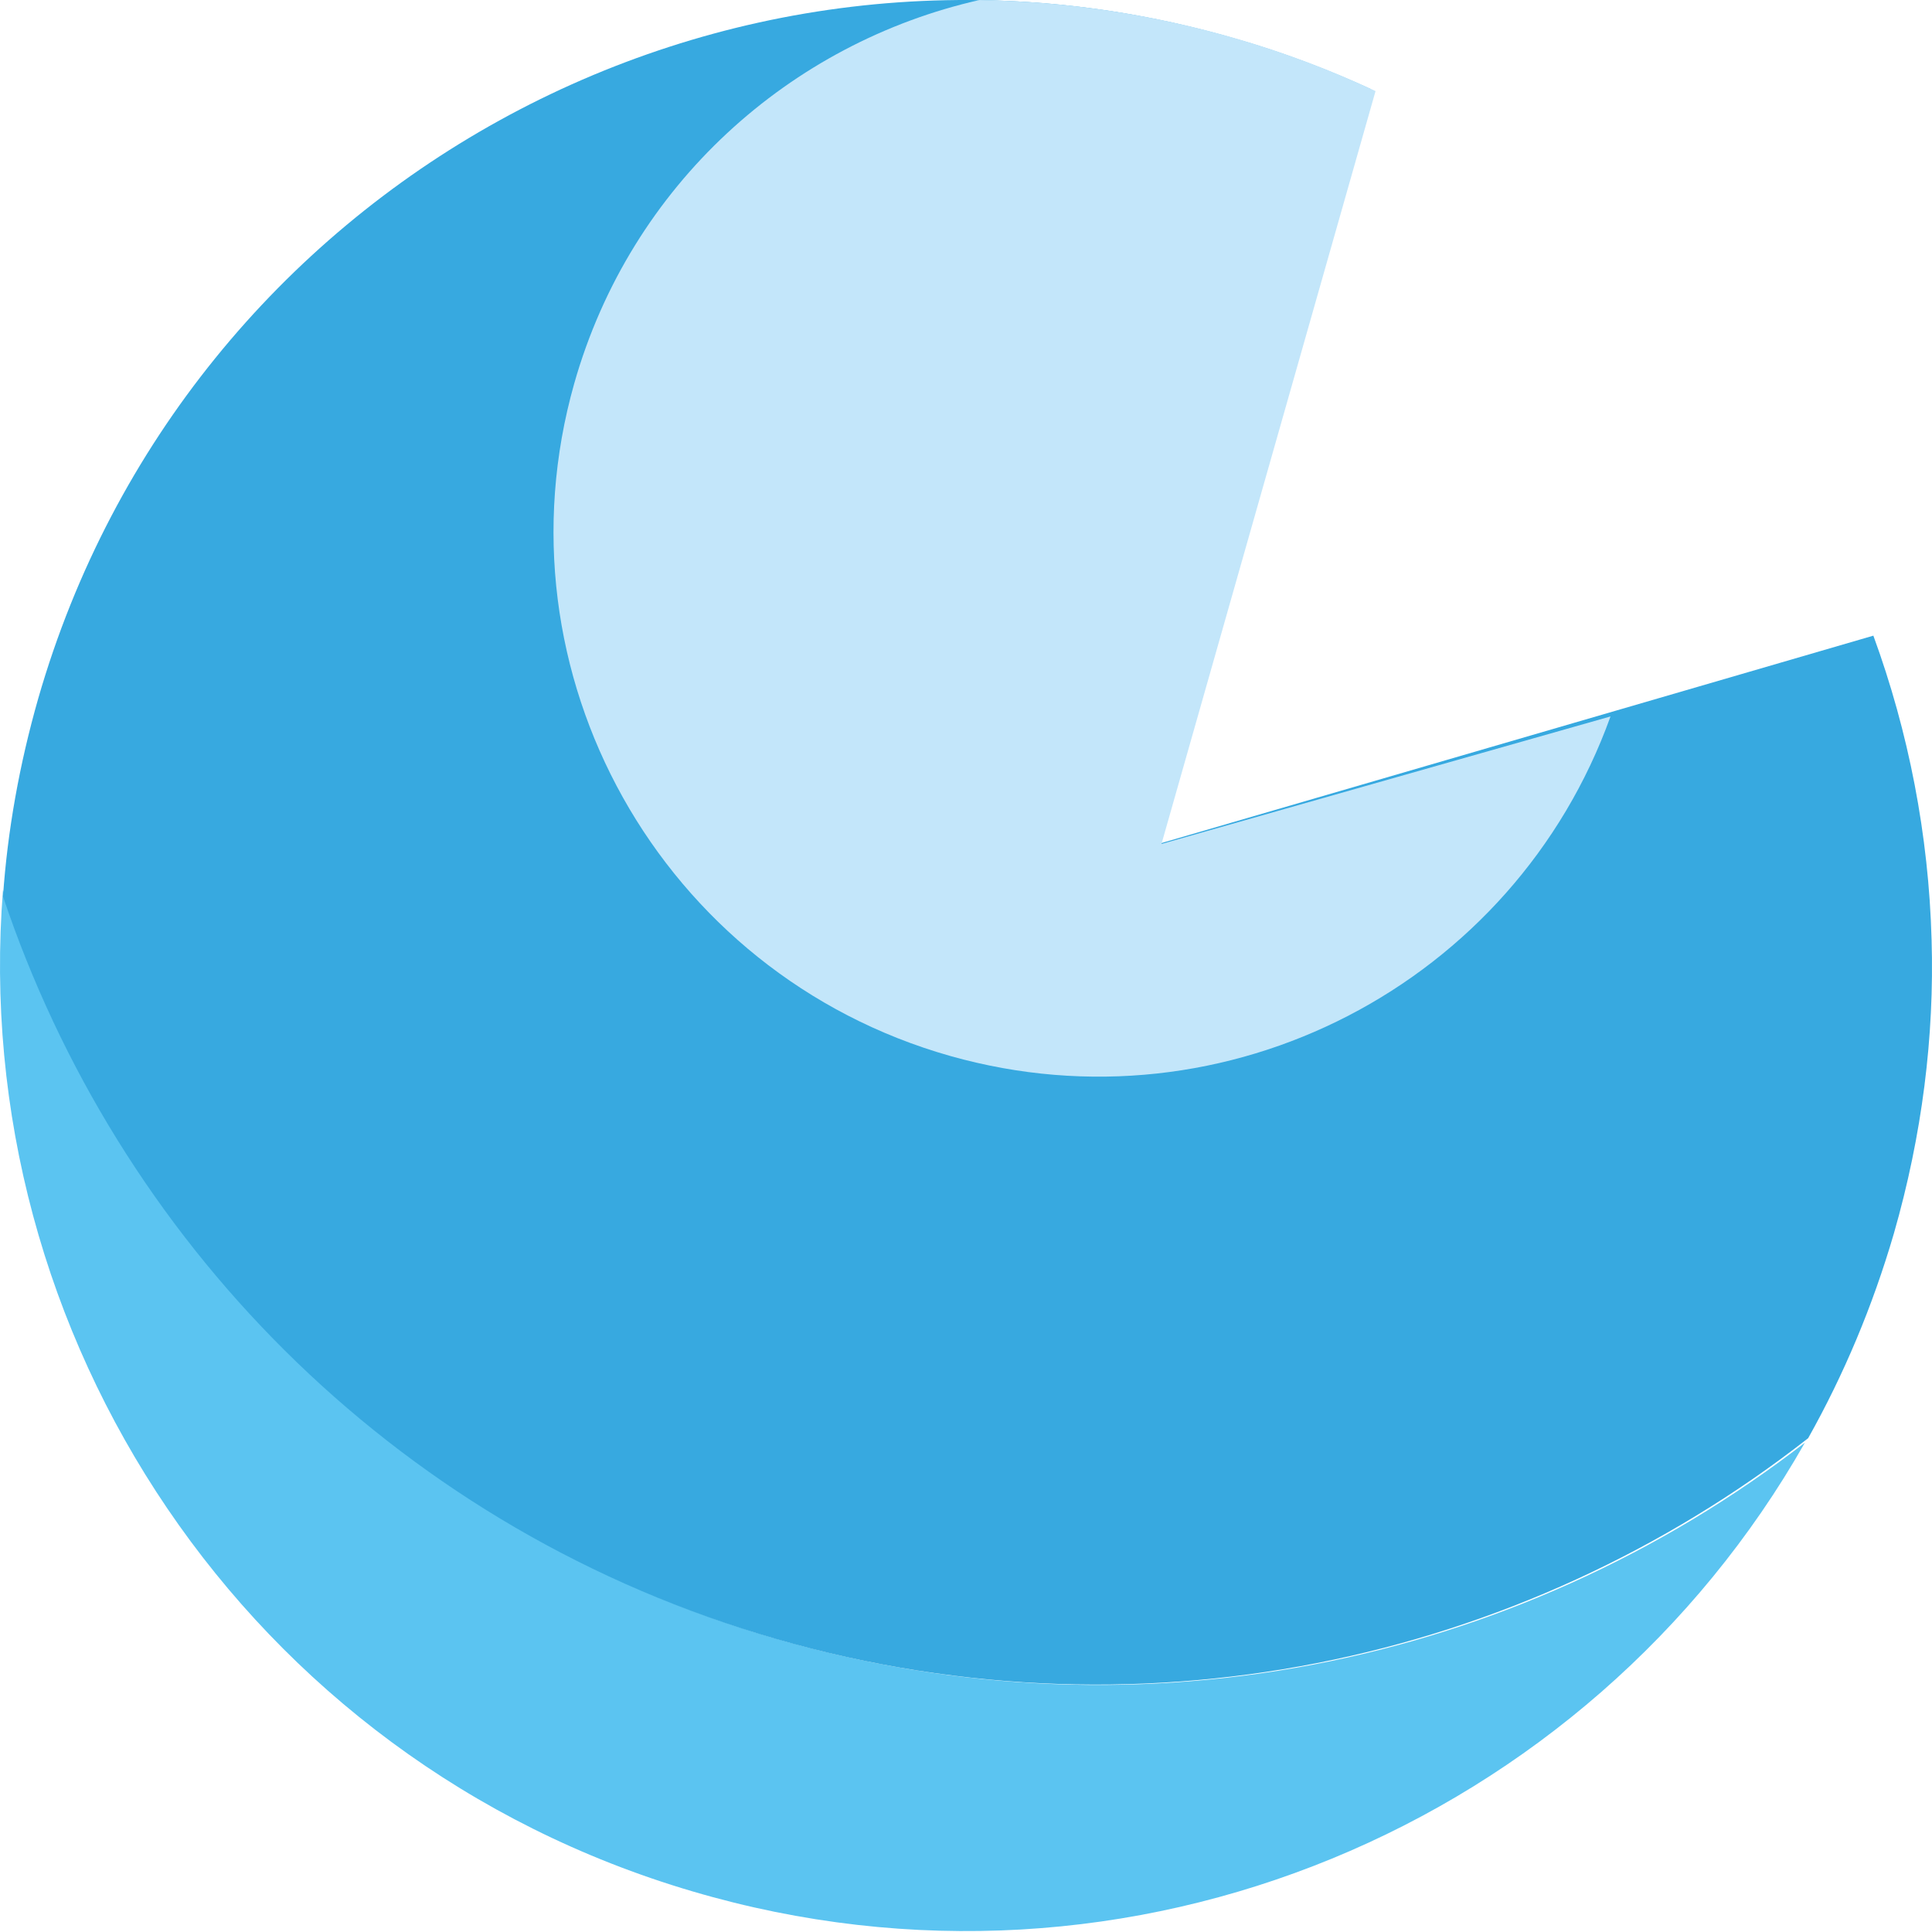 <svg width="250" height="250" viewBox="0 0 250 250" fill="none" xmlns="http://www.w3.org/2000/svg">
<path d="M97.601 211.199C49.79 196.235 14.874 159.409 0.388 115.153C-4.176 172.781 31.908 227.755 89.588 244.736C146.367 261.504 205.533 236.033 233.551 186.684C196.247 215.551 145.996 226.323 97.601 211.199Z" fill="#5BC4F1"/>
<path d="M249.947 121.627C249.576 108.043 246.975 94.724 242.412 82.254L150.24 109.104L177.355 11.519C171.678 8.919 165.787 6.69 159.632 4.939C93.355 -14.217 24.053 24.042 4.95 90.372C2.509 98.916 0.97 107.512 0.387 116.002C15.192 160.152 50.267 196.766 98.184 211.412C146.684 226.27 196.883 215.126 233.975 186.1C238.591 177.875 242.306 169.066 245.065 159.621C248.727 146.886 250.319 134.097 249.947 121.627Z" fill="#37A9E0"/>
<path d="M150.295 109.21L177.994 11.785C172.37 9.131 166.479 6.903 160.324 5.098C149.127 1.809 137.825 0.164 126.734 0.004C102.325 5.523 81.63 23.83 74.307 49.619C63.694 87.083 85.504 126.032 122.967 136.644C158.838 146.78 195.983 127.252 208.4 92.707L150.295 109.21Z" fill="#C3E6FA"/>
</svg>
